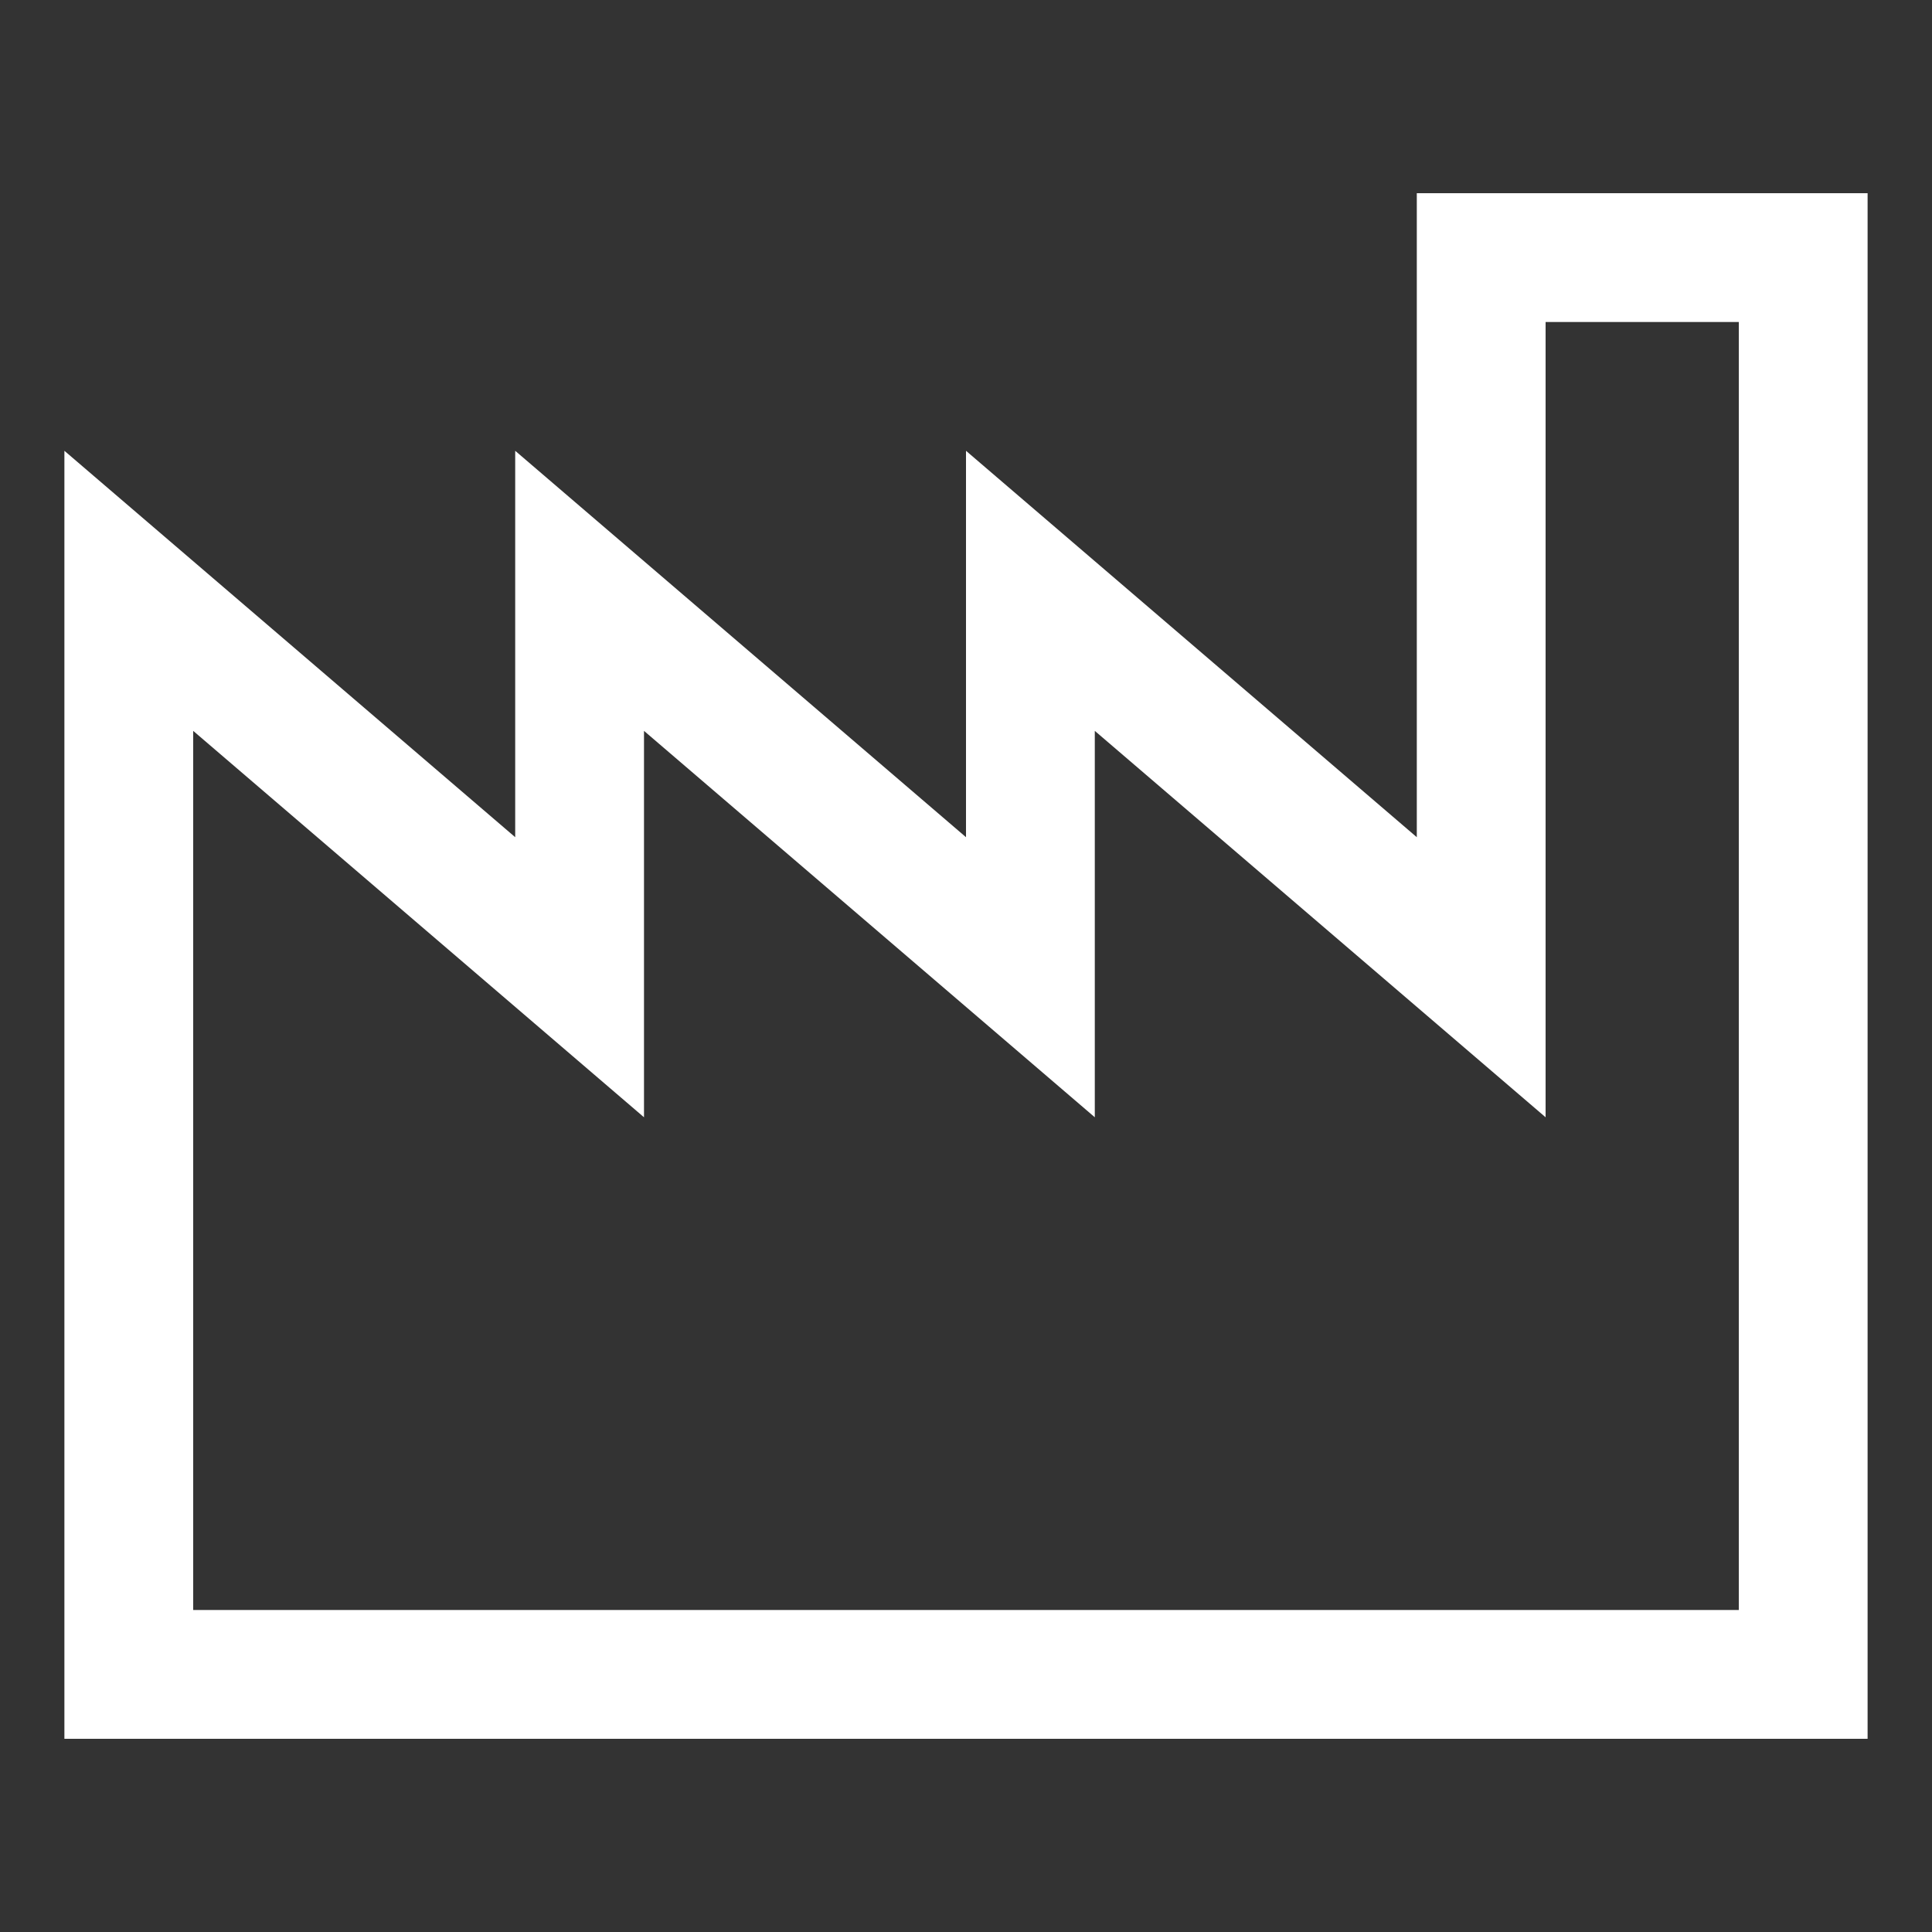<svg xmlns="http://www.w3.org/2000/svg" width="30" height="30" viewBox="0 0 30 30"><rect x="0" y="0" width="30" height="30" fill="#333333" stroke="none"/><path d="M22 3v10l-7-6v6L8 7v6L1 7v20h28V3h-7zm5 22H3V11.349l7 6v-6l7 6v-6l7 6V5h3v20z" fill="#fff"/></svg>